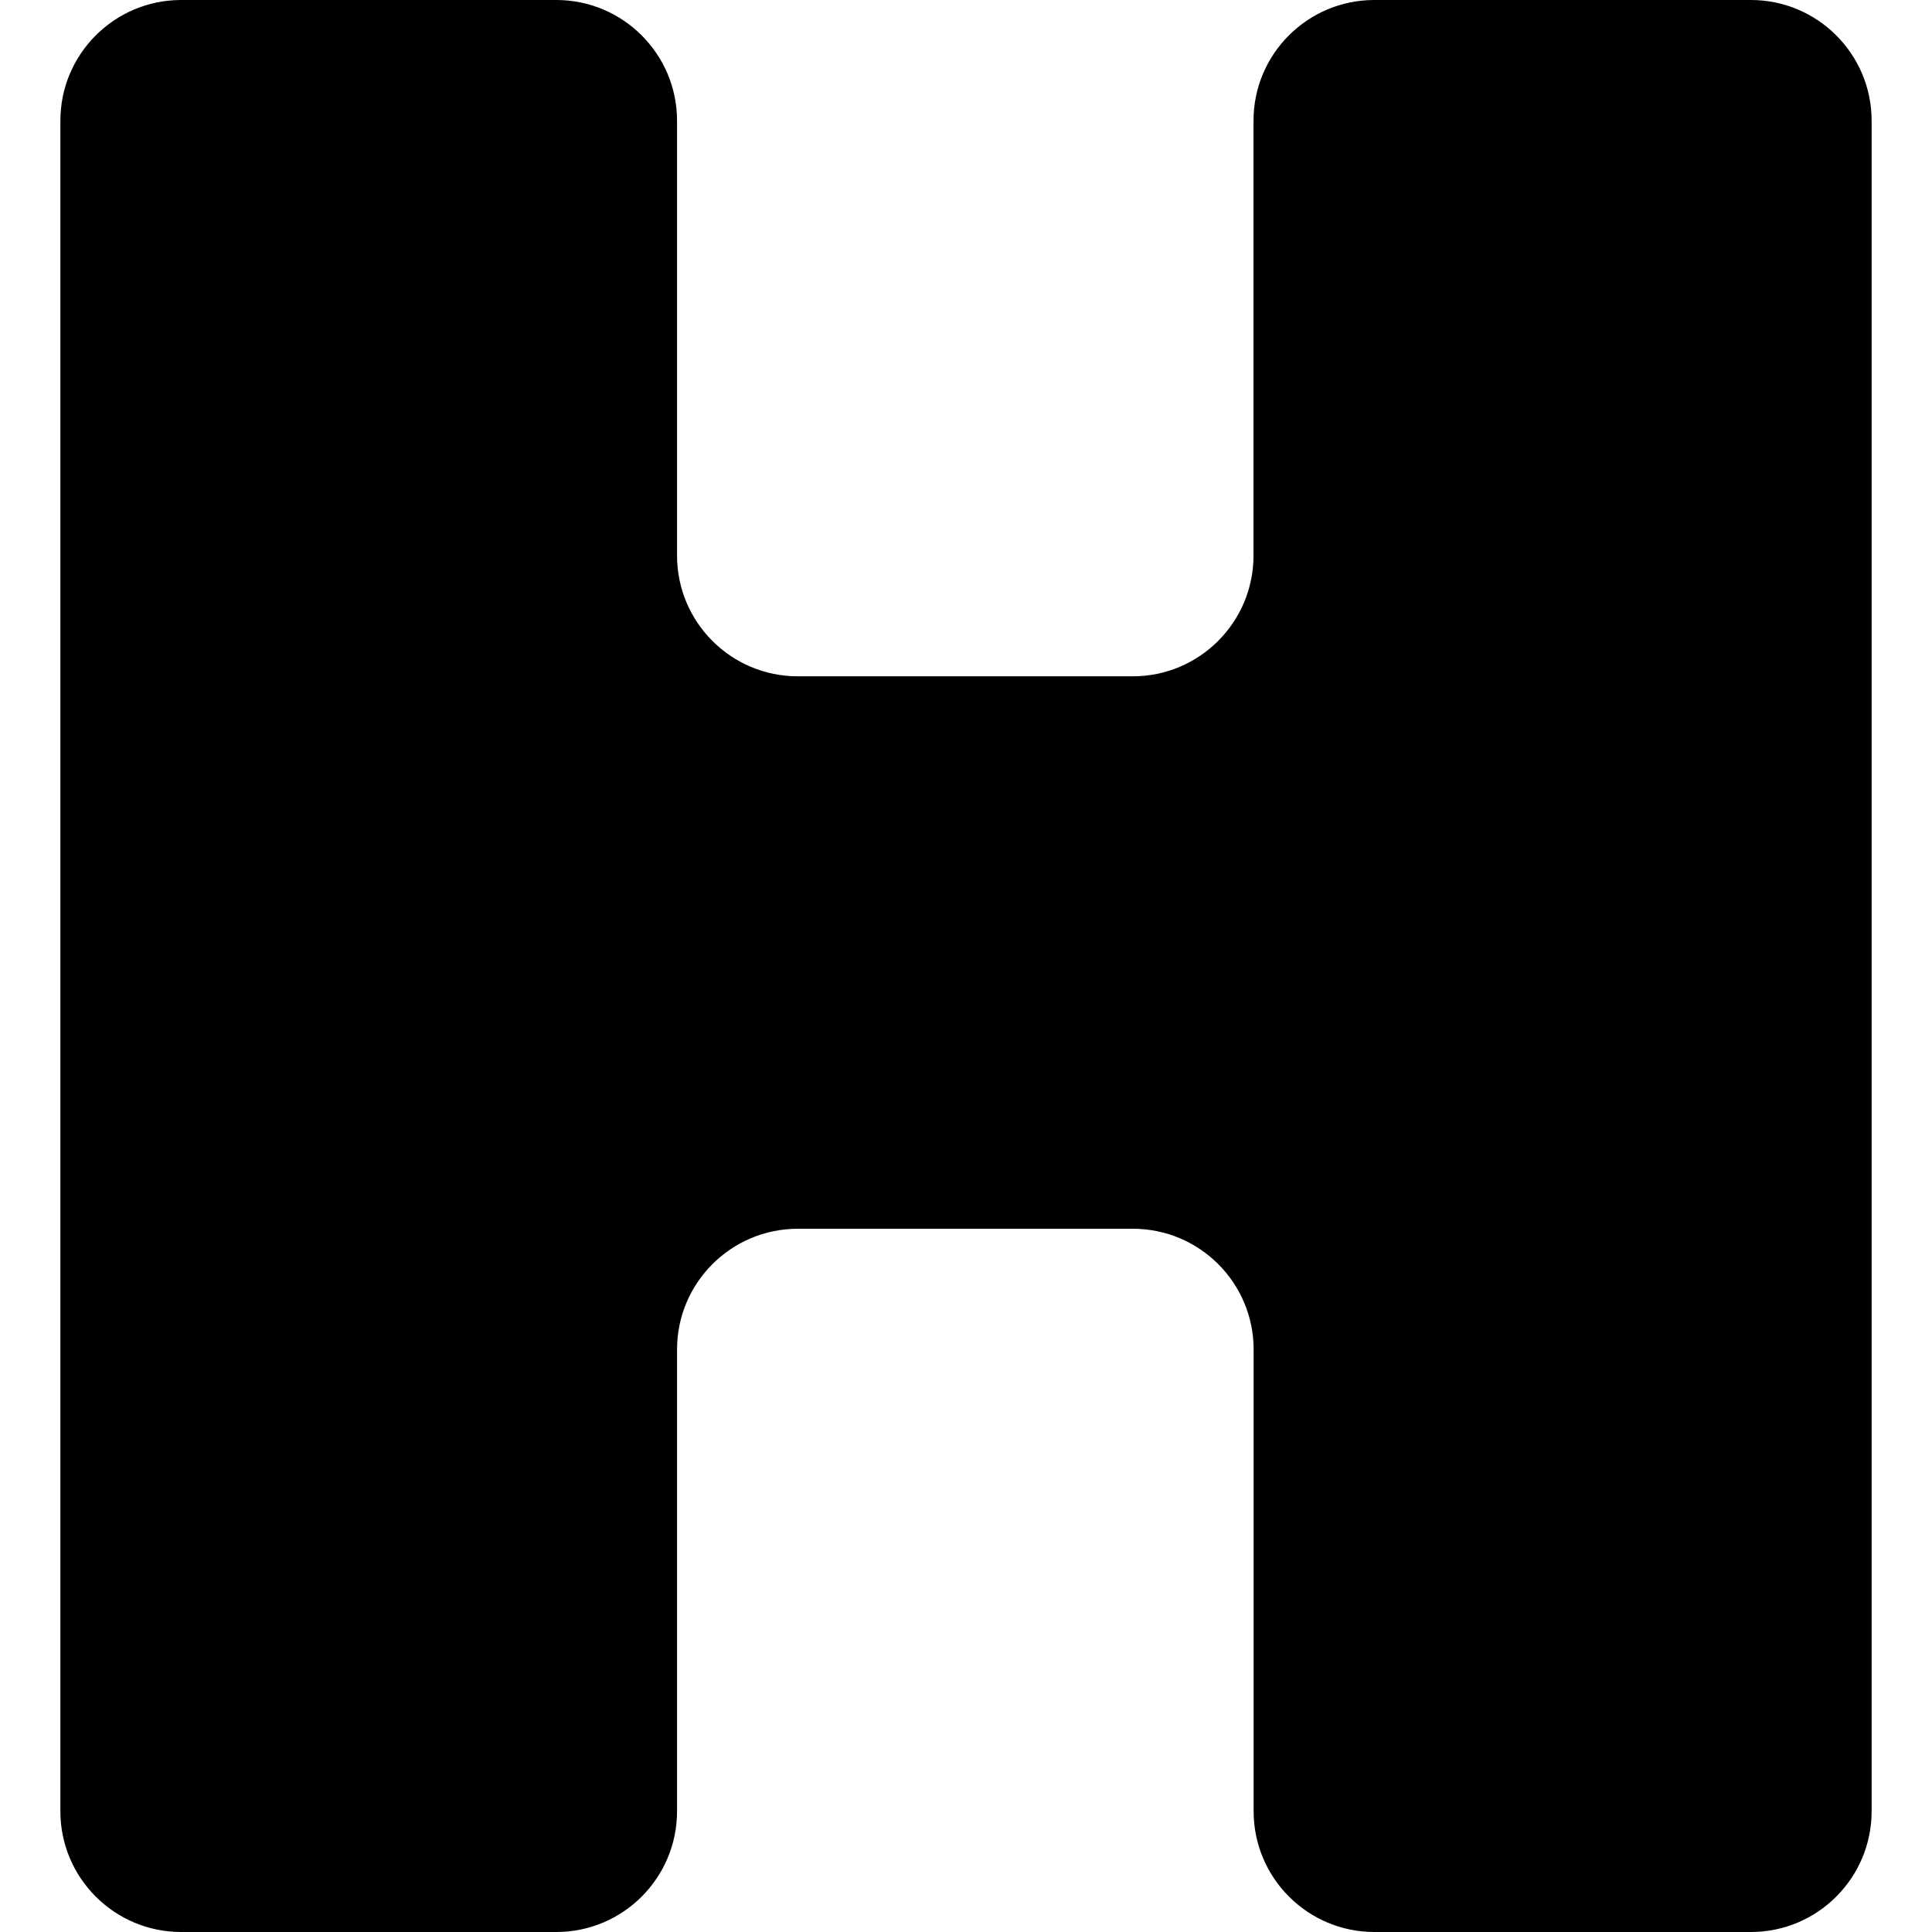<svg width="16" height="16" fill="none" xmlns="http://www.w3.org/2000/svg">
  <path d="M14.5 0c.552 0 1 .448 1 1v14c0 .552-.448 1-1 1h-3.118c-.552 0-1-.448-1-1v-3.824c0-.552-.448-1-1-1H6.607c-.552 0-1 .448-1 1V15c0 .552-.448 1-1 1H1.5c-.552 0-1-.448-1-1V1c0-.552.448-1 1-1h3.107c.552 0 1 .448 1 1v3.601c0 .552.448 1 1 1h2.774c.552 0 1-.448 1-1V1c0-.552.448-1 1-1H14.5Z" fill="#000"/>
</svg>
